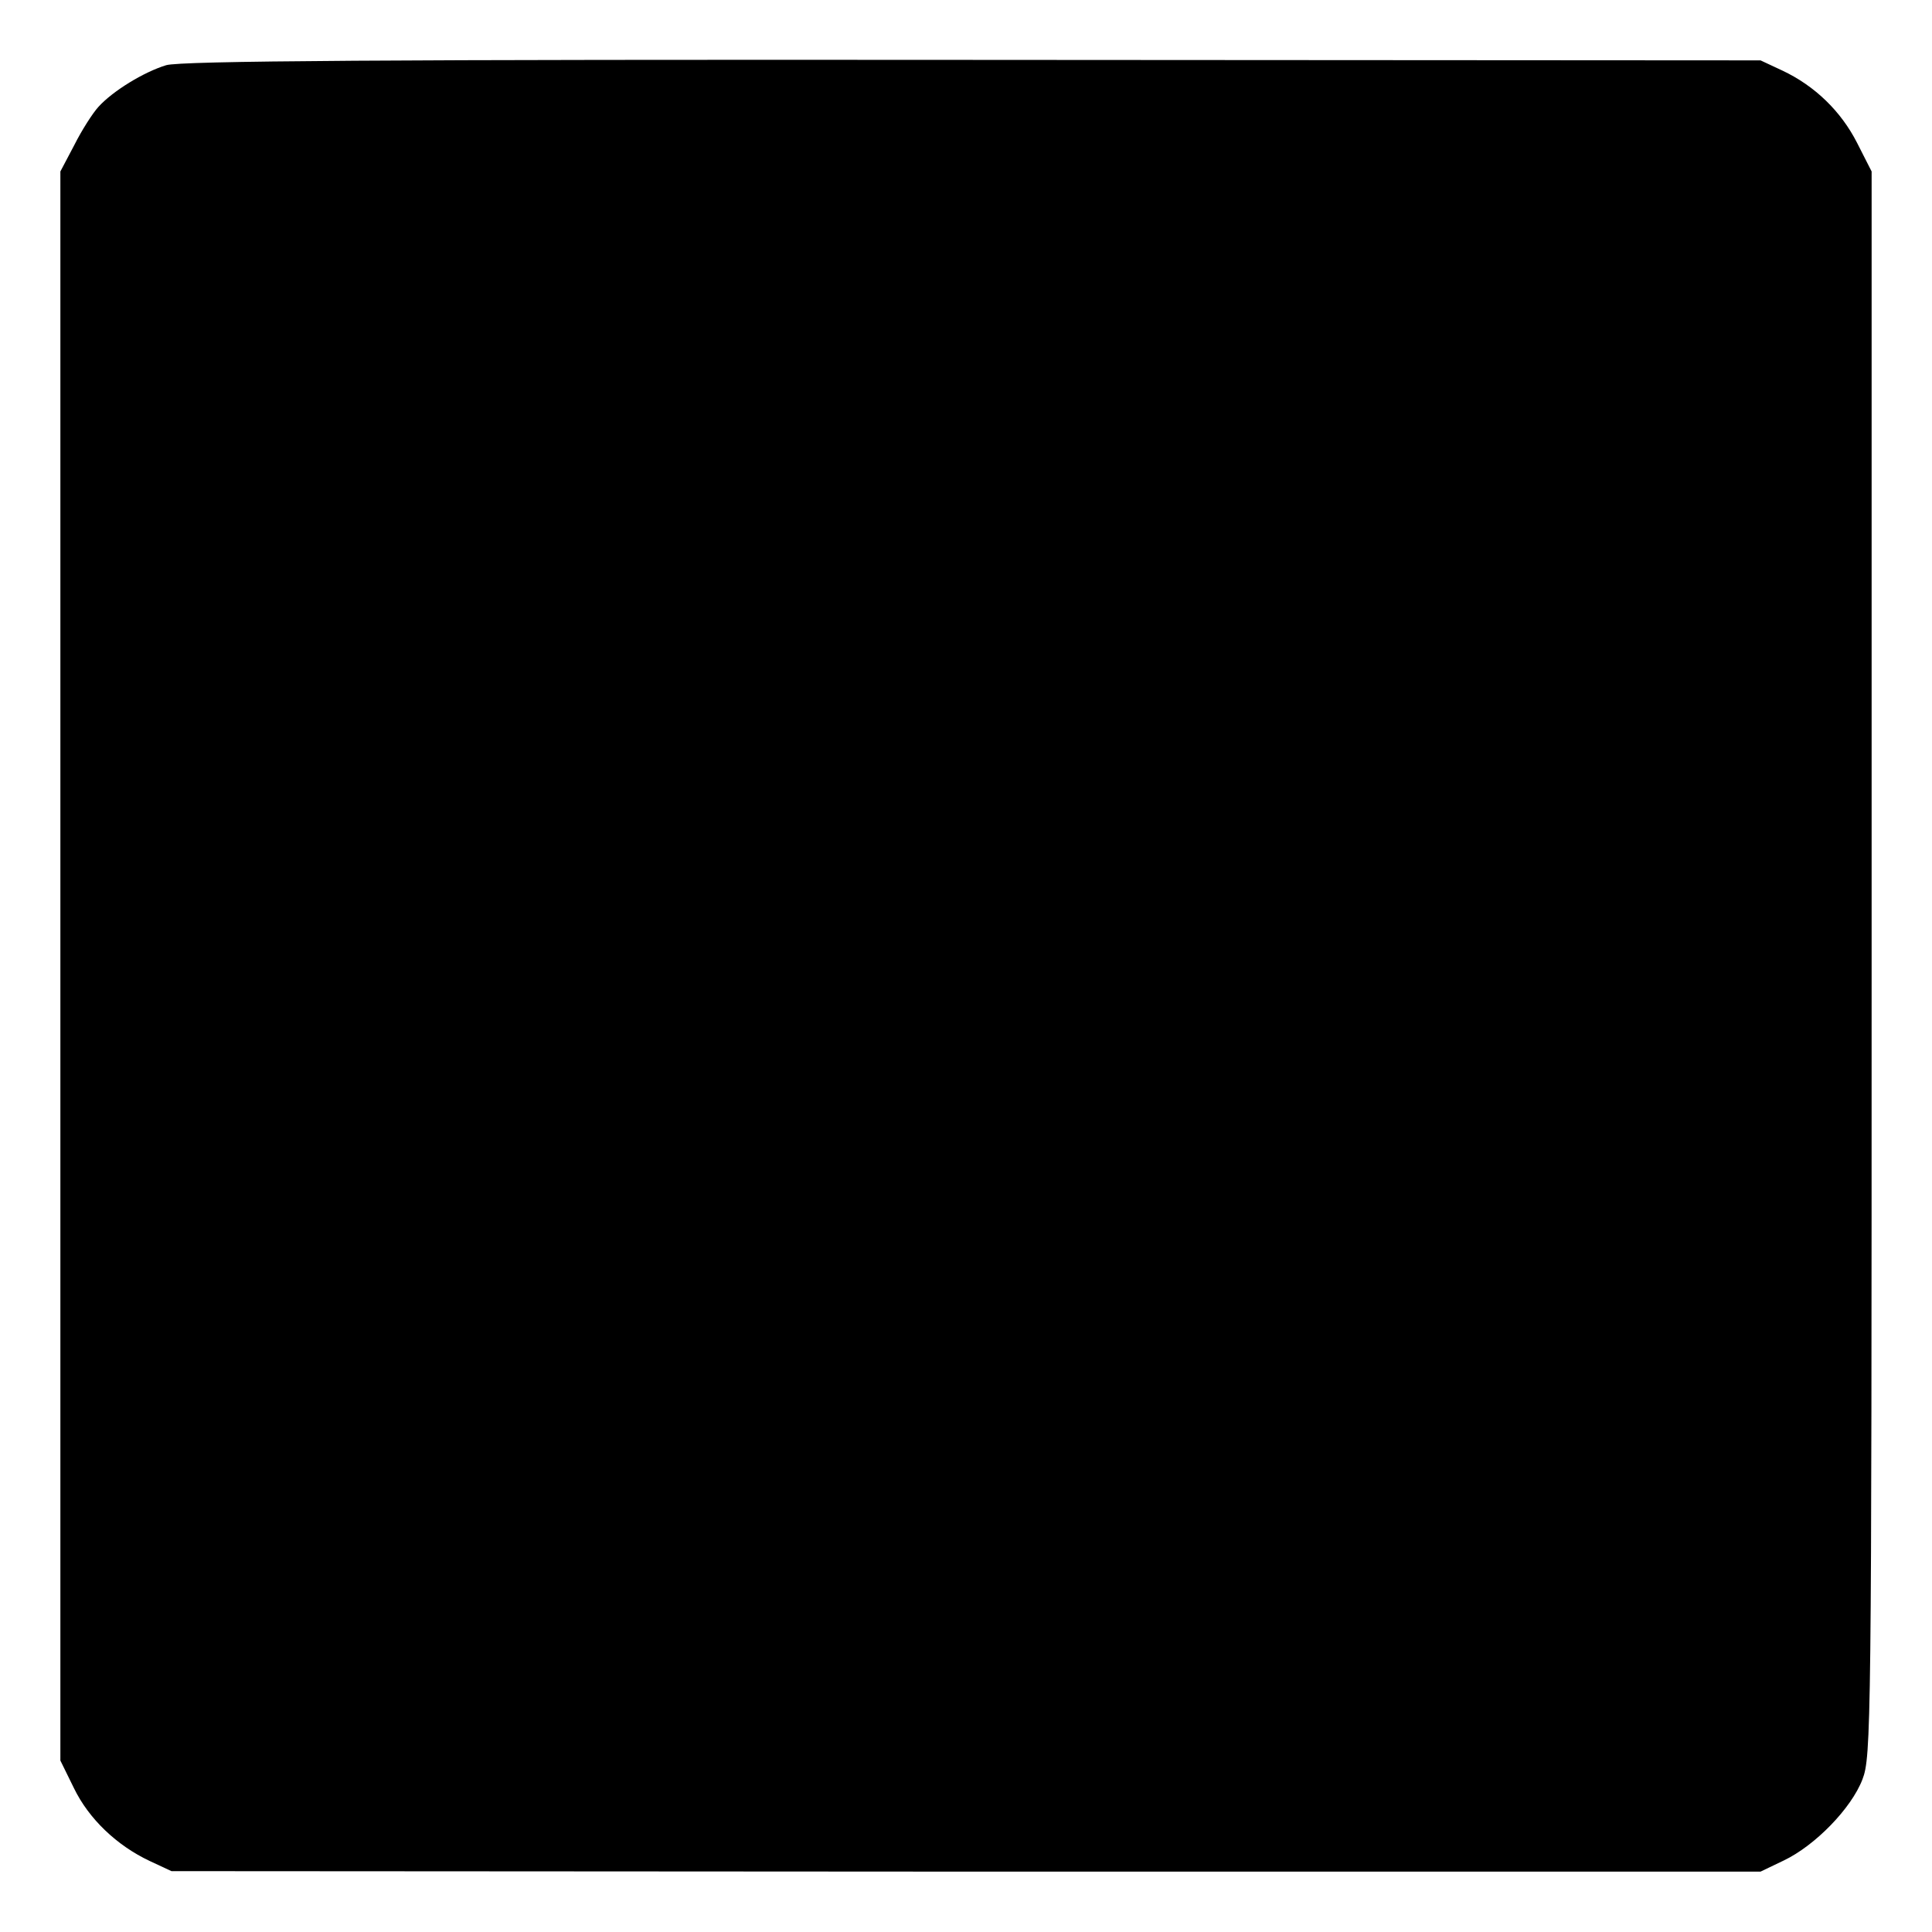 <?xml version="1.0" standalone="no"?>
<!DOCTYPE svg PUBLIC "-//W3C//DTD SVG 20010904//EN"
 "http://www.w3.org/TR/2001/REC-SVG-20010904/DTD/svg10.dtd">
<svg version="1.0" xmlns="http://www.w3.org/2000/svg"
 width="400pt" height="400pt" viewBox="0 0 400 400"
 preserveAspectRatio="xMidYMid meet">
<g transform="translate(0,400) scale(0.1,-0.1)"
fill="#000000" stroke="none">
<path d="M344 3865 c-46 -14 -110 -53 -140 -86 -12 -13 -35 -49 -50 -79 l-29
-55 0 -1645 0 -1645 28 -57 c31 -64 89 -119 157 -151 l45 -21 1645 -1 1645 0
48 23 c65 31 140 108 163 168 18 47 19 104 19 1689 l0 1640 -30 59 c-33 65
-87 118 -155 150 l-45 21 -1631 1 c-1217 1 -1640 -2 -1670 -11z"/>
</g>
</svg>
